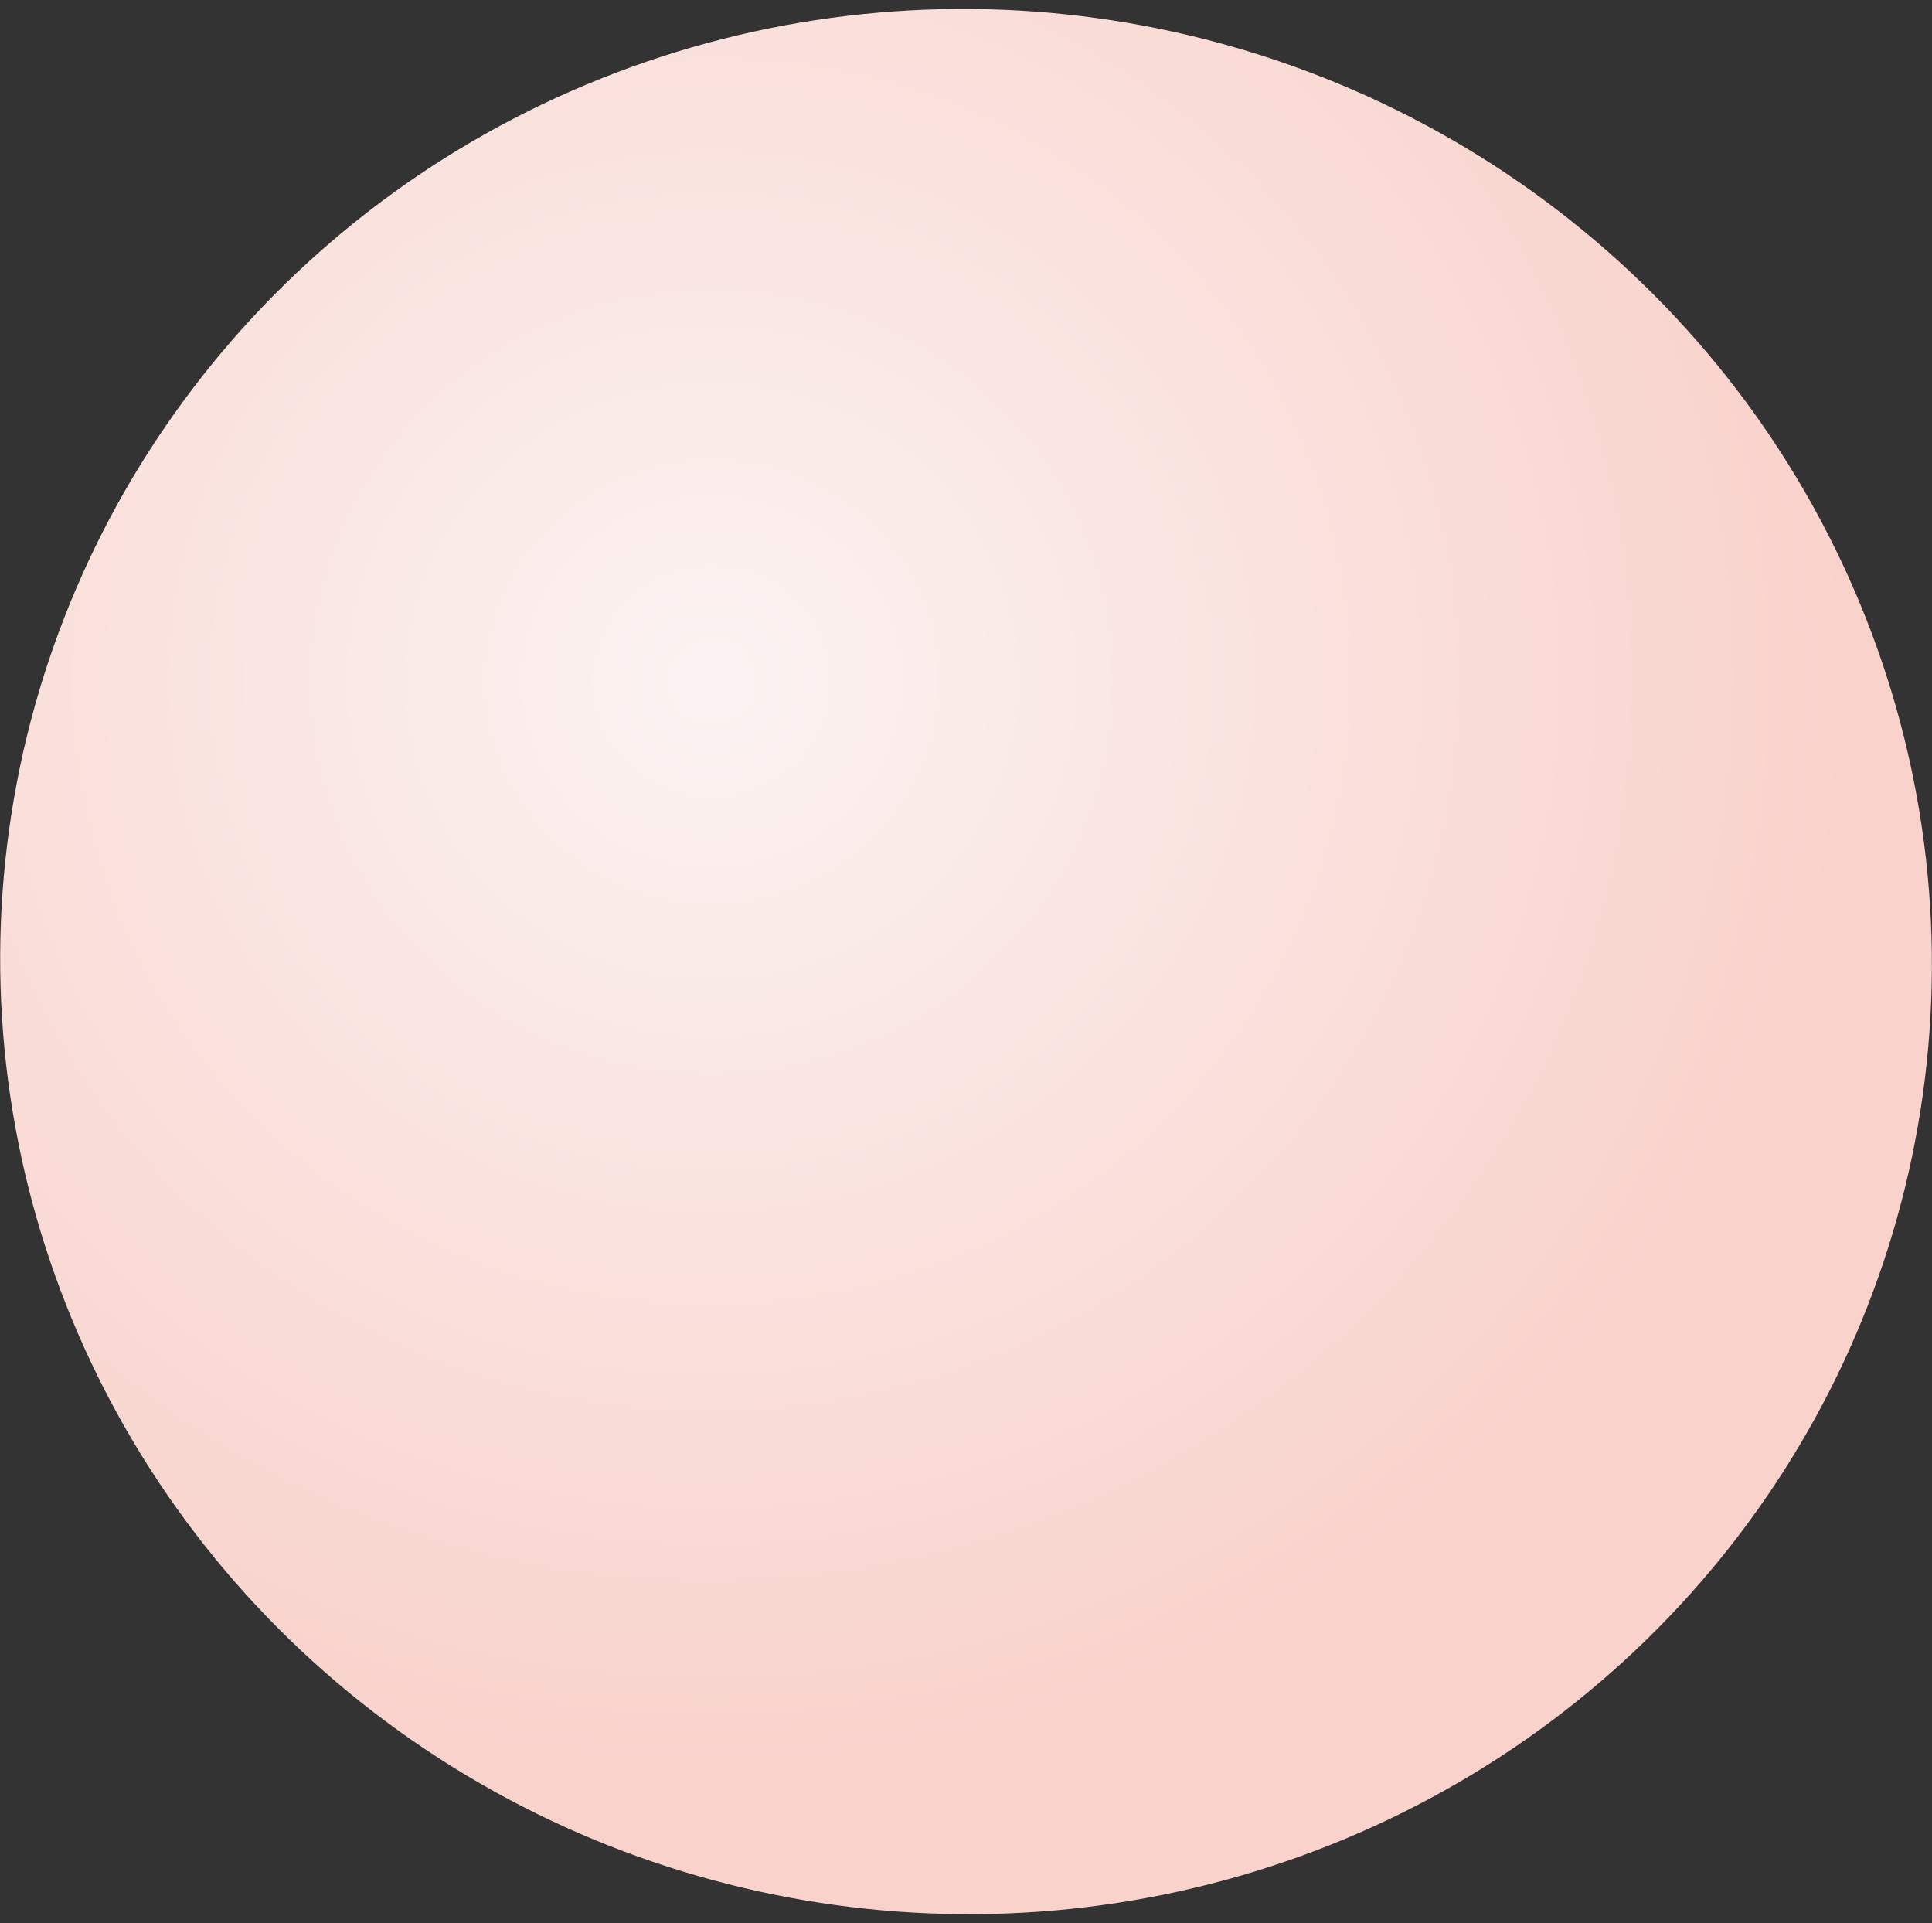 <svg width="212" height="211" viewBox="0 0 212 211" fill="none" xmlns="http://www.w3.org/2000/svg">
<rect x="0" y="0" width="212" height="211" fill="#333333" stroke="none"/>
<ellipse cx="106.004" cy="105.5" rx="106" ry="104.5" transform="rotate(6 106.004 105.5)" fill="url(#paint0_radial_211_371)"/>
<defs>
<radialGradient id="paint0_radial_211_371" cx="0" cy="0" r="1" gradientUnits="userSpaceOnUse" gradientTransform="translate(74.913 77.597) rotate(76.785) scale(136.004 137.956)">
<stop stop-color="#FBF3F2"/>
<stop offset="0.91" stop-color="#F9D2CB"/>
</radialGradient>
</defs>
</svg>
